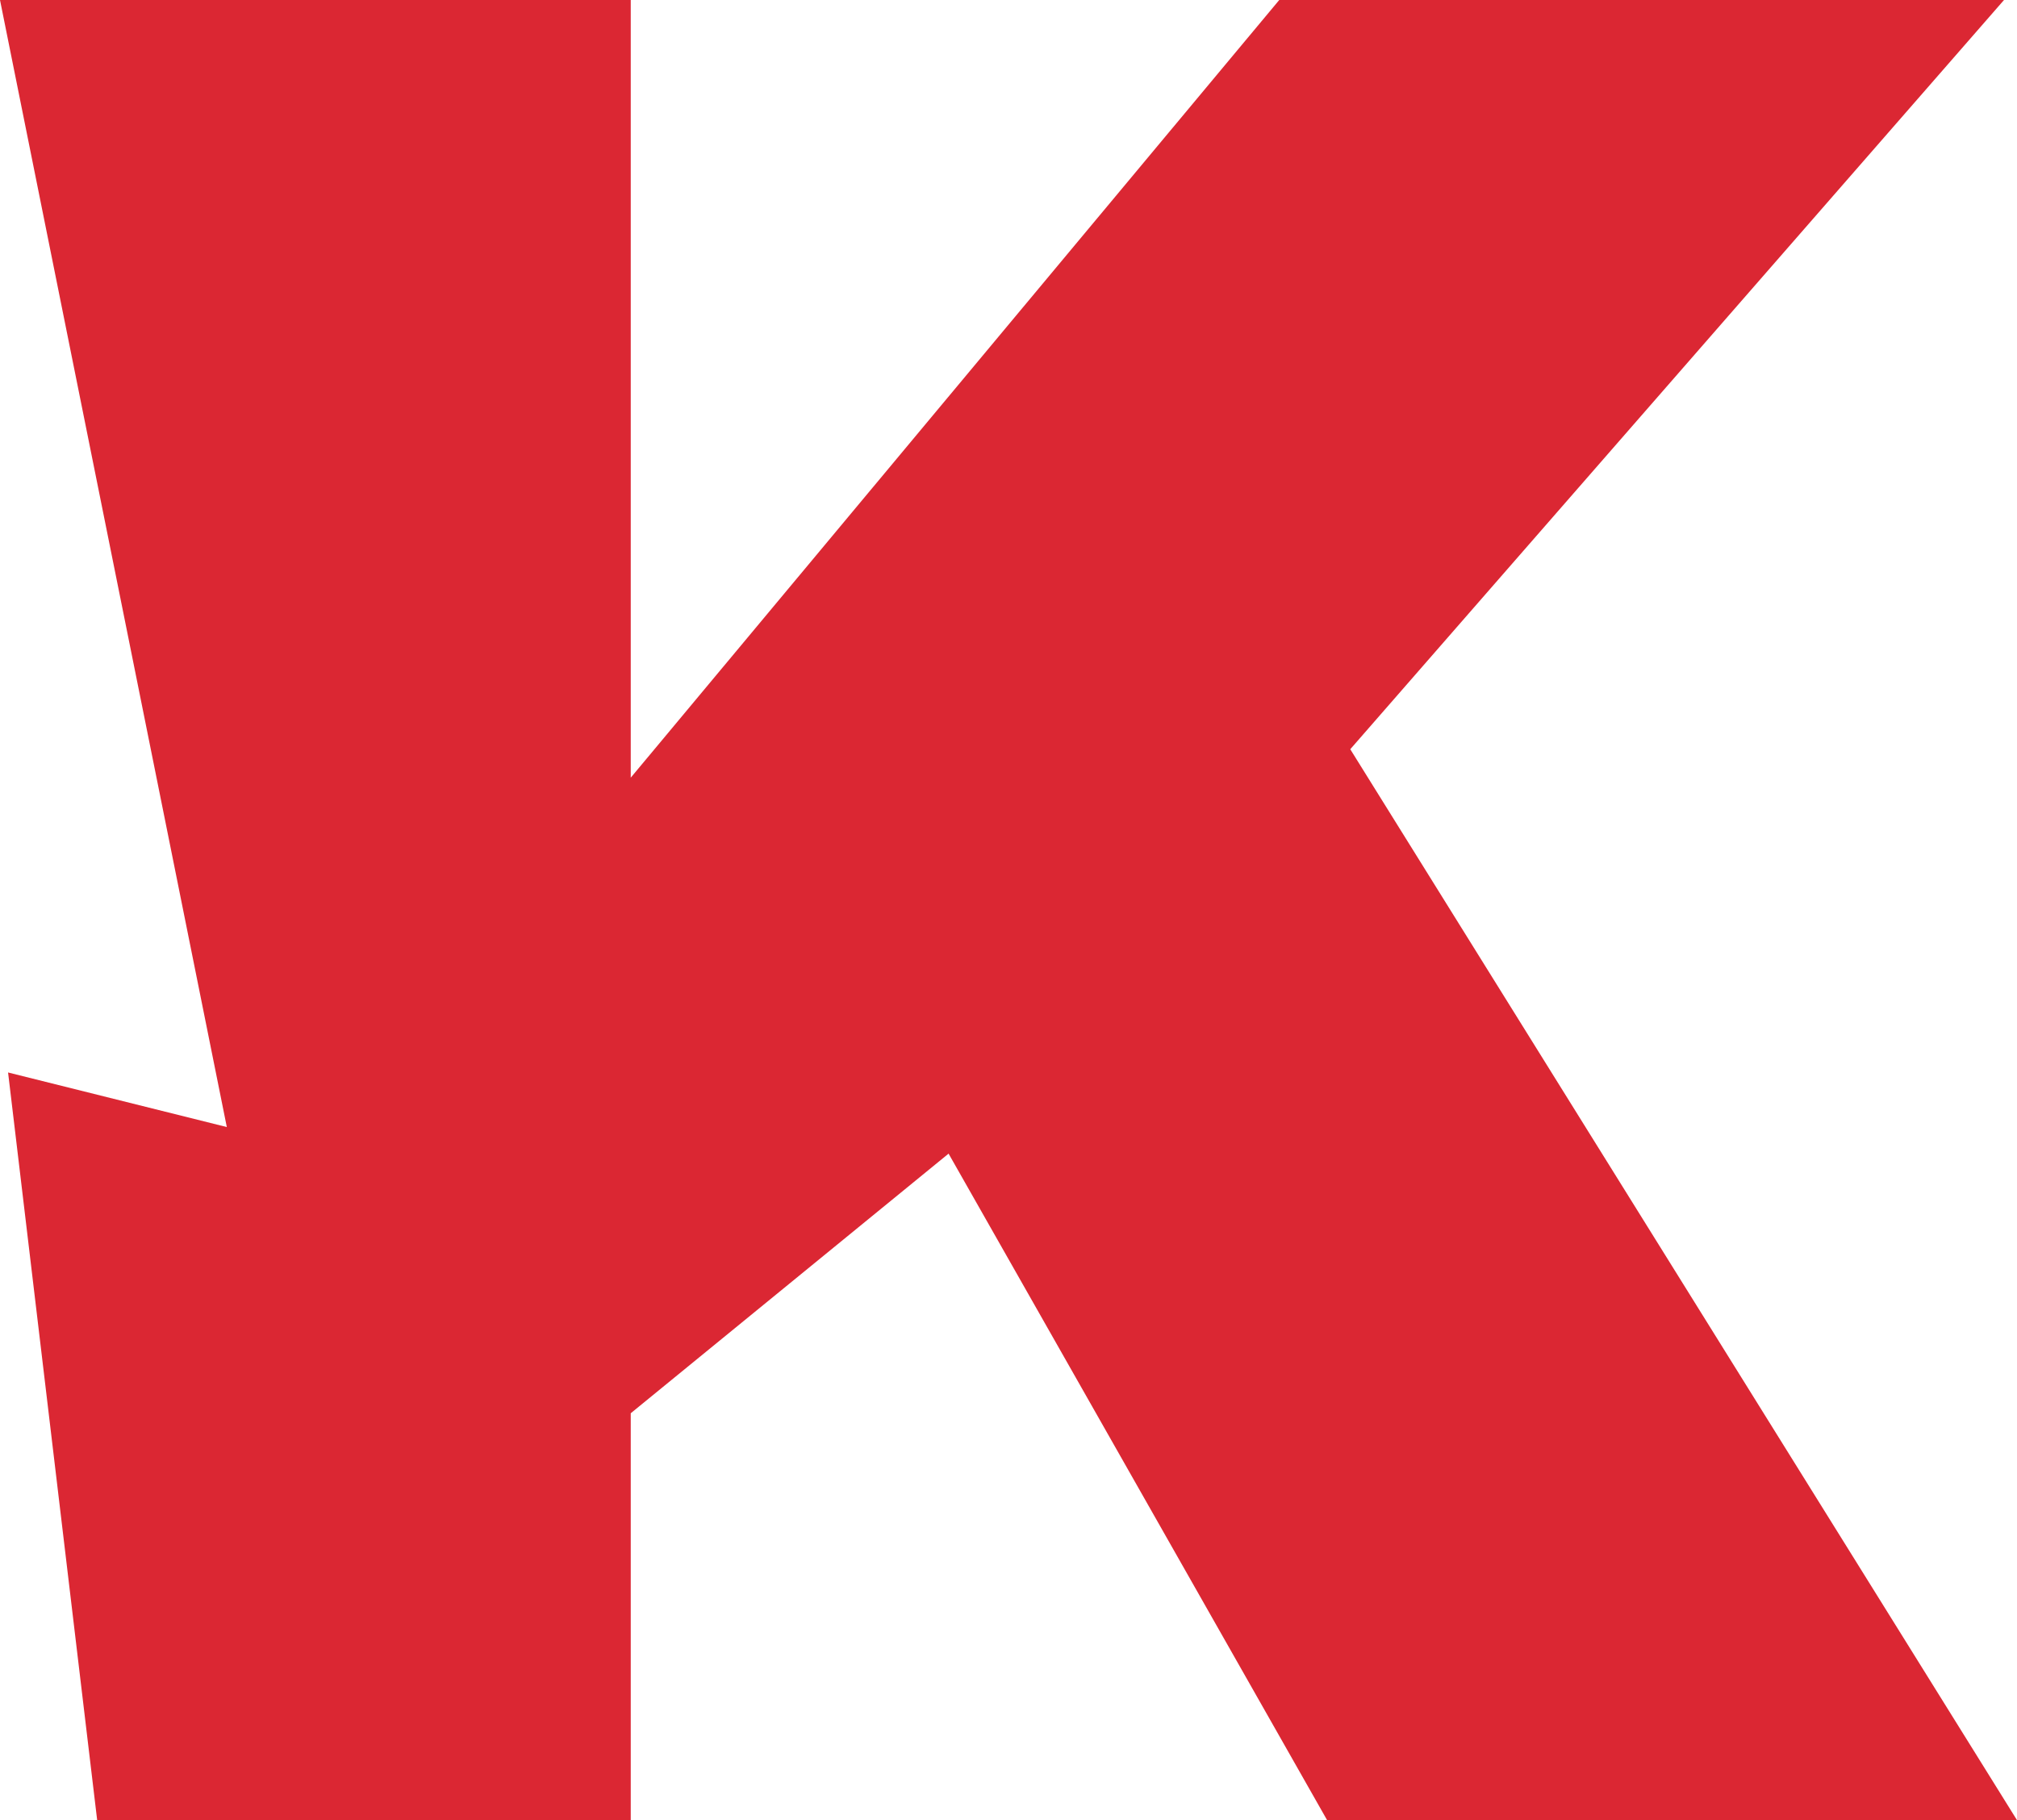 <svg version="1.1" id="图层_1" x="0px" y="0px" width="108.205px" height="97.652px" viewBox="0 0 108.205 97.652" enable-background="new 0 0 108.205 97.652" xml:space="preserve" xmlns="http://www.w3.org/2000/svg" xmlns:xlink="http://www.w3.org/1999/xlink" xmlns:xml="http://www.w3.org/XML/1998/namespace">
  <polygon fill="#DB2733" points="72.437,40.197 107.508,0 68.627,0 33.837,41.723 33.837,0 23.079,0 2.508,0 0,0 12.168,60.467 
	0.433,57.539 5.213,97.652 5.969,97.652 23.079,97.652 33.837,97.652 33.837,75.822 50.888,61.893 71.195,97.652 108.205,97.652 " class="color c1"/>
</svg>